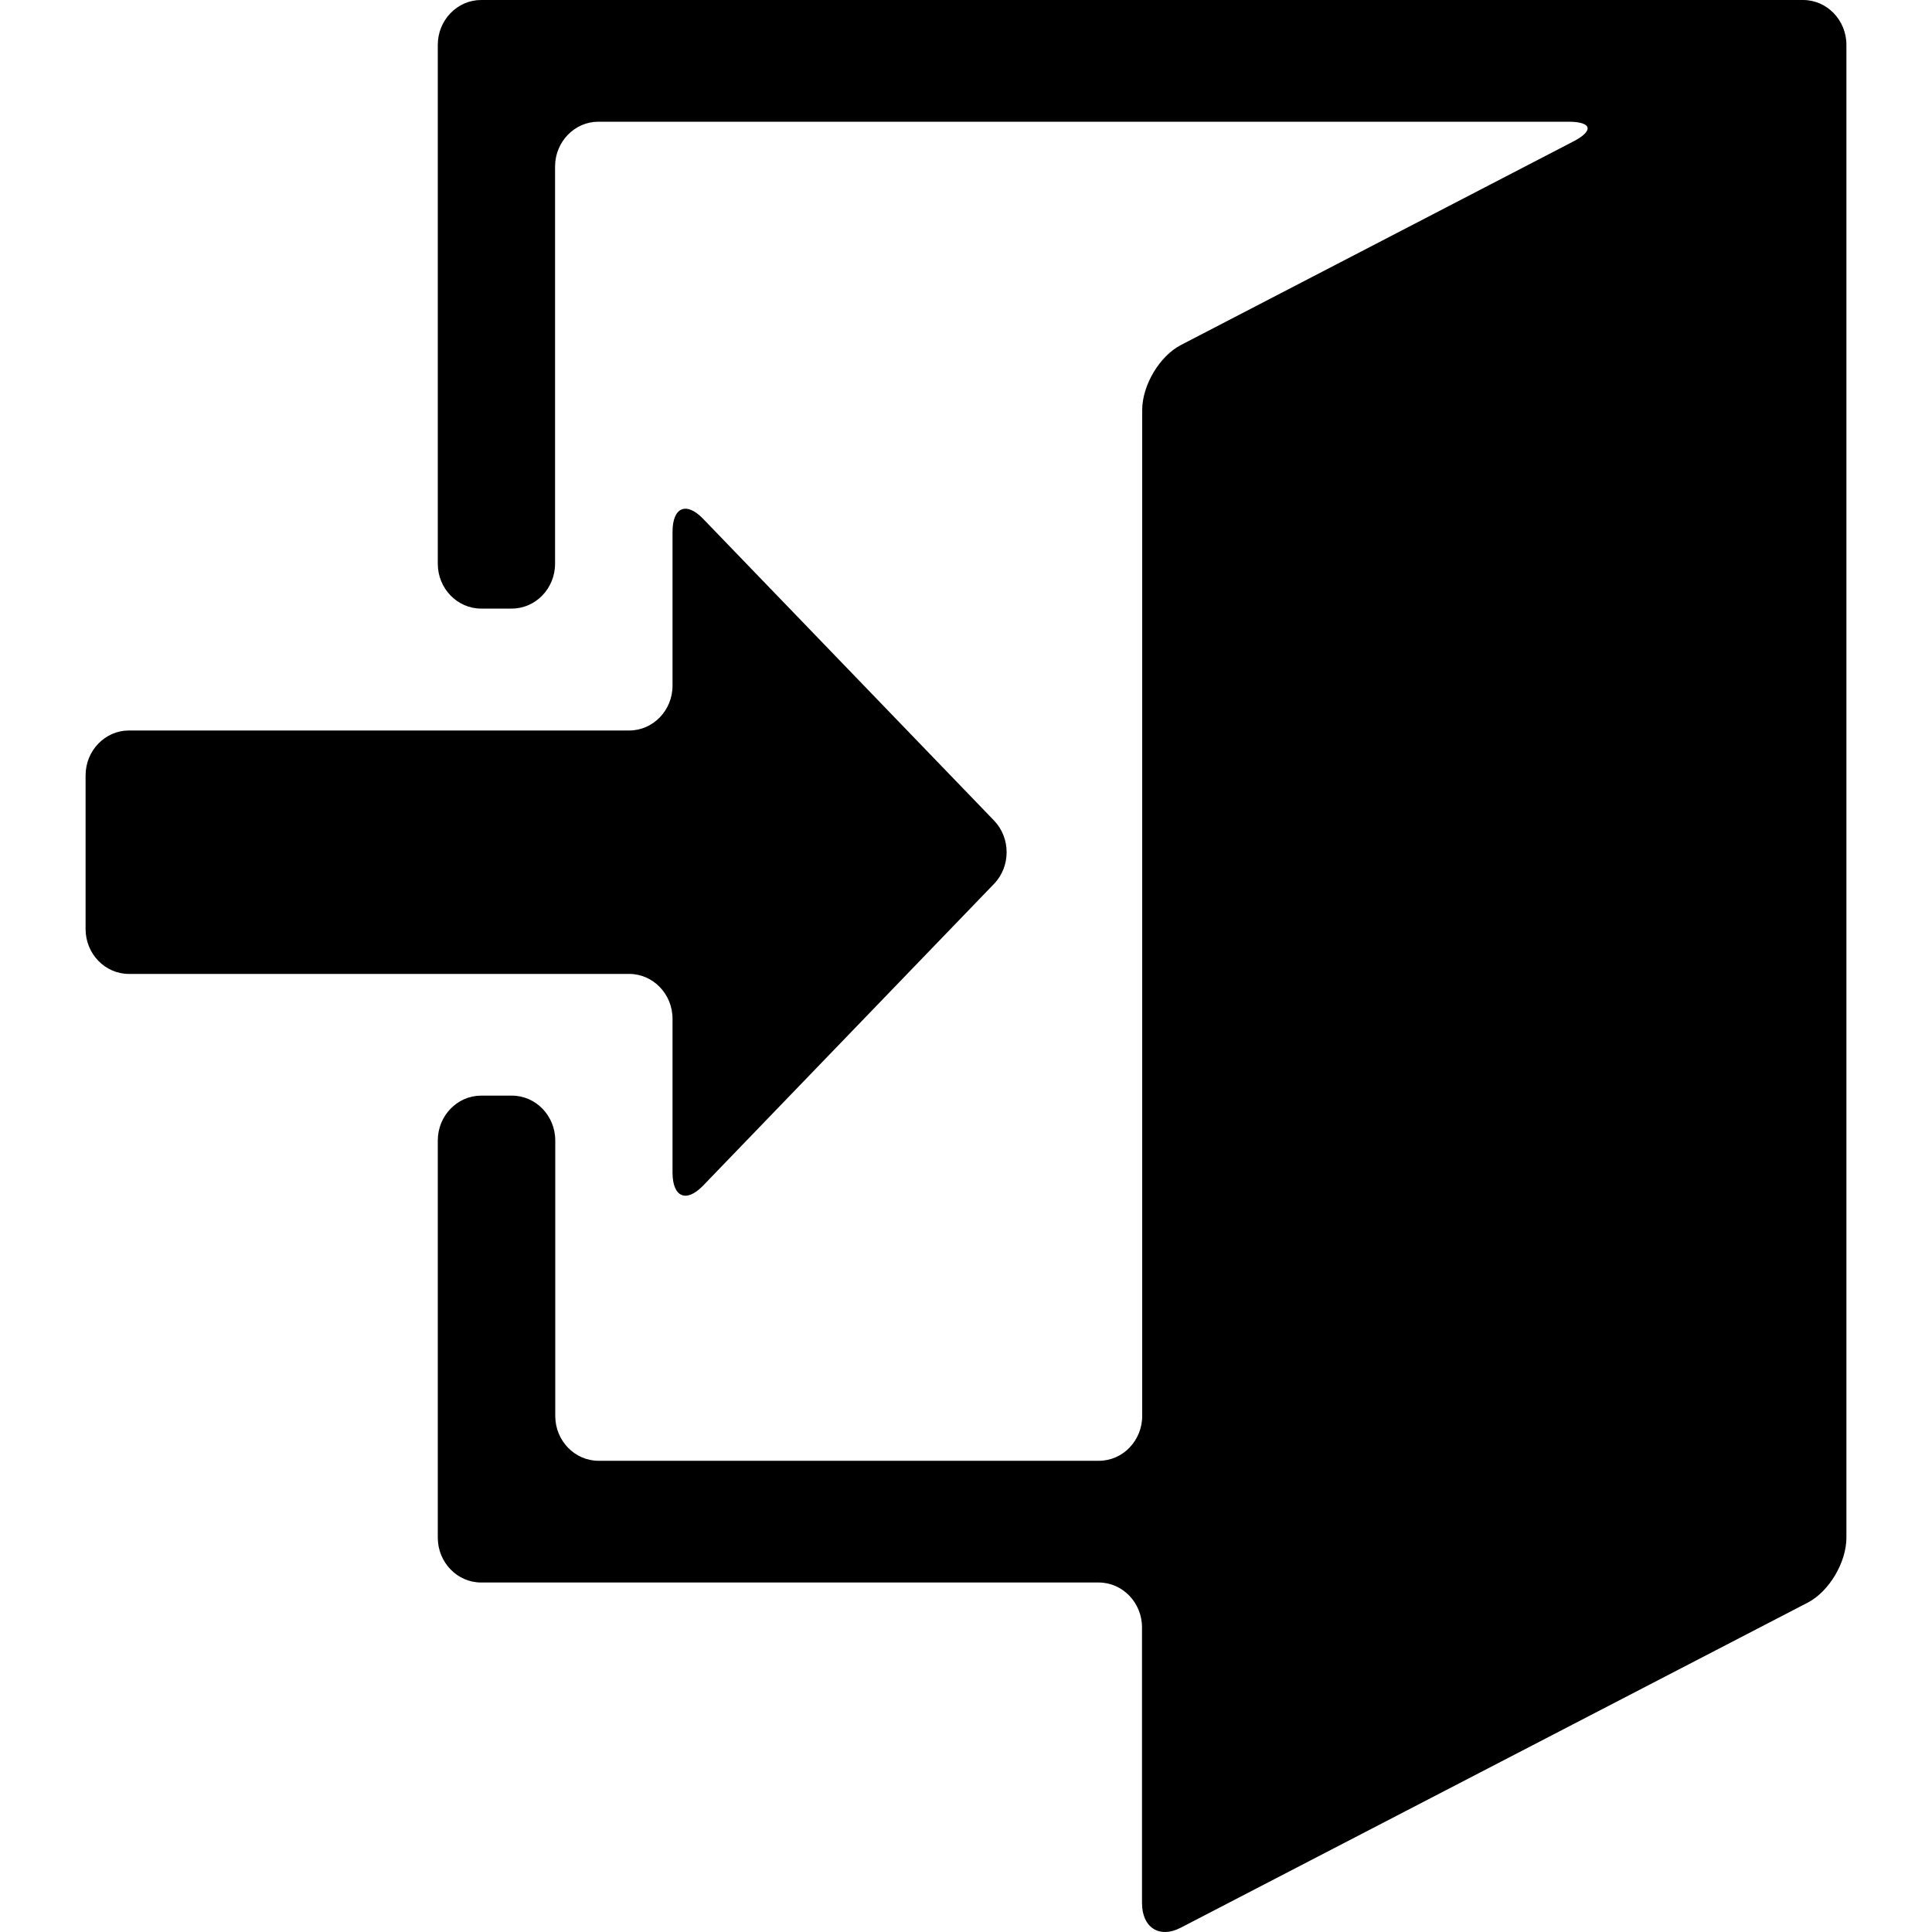 <?xml version="1.0" encoding="utf-8"?>
<!-- Generator: Adobe Illustrator 17.0.0, SVG Export Plug-In . SVG Version: 6.00 Build 0)  -->
<!DOCTYPE svg PUBLIC "-//W3C//DTD SVG 1.1//EN" "http://www.w3.org/Graphics/SVG/1.1/DTD/svg11.dtd">
<svg version="1.1" id="图层_1" xmlns="http://www.w3.org/2000/svg" xmlns:xlink="http://www.w3.org/1999/xlink" x="0px" y="0px"
	 width="10px" height="10px" viewBox="0 0 10 10" enable-background="new 0 0 10 10" xml:space="preserve">
<path d="M3.481,5.273c0-0.128-0.101-0.232-0.224-0.232h-2.59c-0.123,0-0.224-0.104-0.224-0.232V4.013
	c0-0.128,0.101-0.232,0.224-0.232h2.59c0.123,0,0.224-0.104,0.224-0.232V2.753c0-0.128,0.071-0.158,0.158-0.068l1.506,1.562
	c0.087,0.09,0.087,0.238,0,0.328L3.639,6.137c-0.087,0.09-0.158,0.06-0.158-0.068V5.273z M9.333,0c0.123,0,0.224,0.104,0.224,0.232
	v7.727c0,0.128-0.09,0.279-0.2,0.336L6.111,9.978c-0.11,0.057-0.2-0.001-0.2-0.128V8.423c0-0.128-0.101-0.232-0.224-0.232H2.49
	c-0.123,0-0.224-0.104-0.224-0.232V5.903c0-0.128,0.101-0.232,0.224-0.232h0.16c0.123,0,0.224,0.104,0.224,0.232v1.426
	c0,0.128,0.101,0.232,0.224,0.232h2.59c0.123,0,0.224-0.104,0.224-0.232V2.122c0-0.128,0.09-0.279,0.2-0.336l2.03-1.053
	C8.251,0.677,8.241,0.63,8.118,0.63H3.097c-0.123,0-0.224,0.104-0.224,0.232v2.056c0,0.128-0.101,0.232-0.224,0.232H2.49
	c-0.123,0-0.224-0.104-0.224-0.232V0.232C2.266,0.104,2.367,0,2.49,0H9.333z M9.557,0"/>
</svg>
